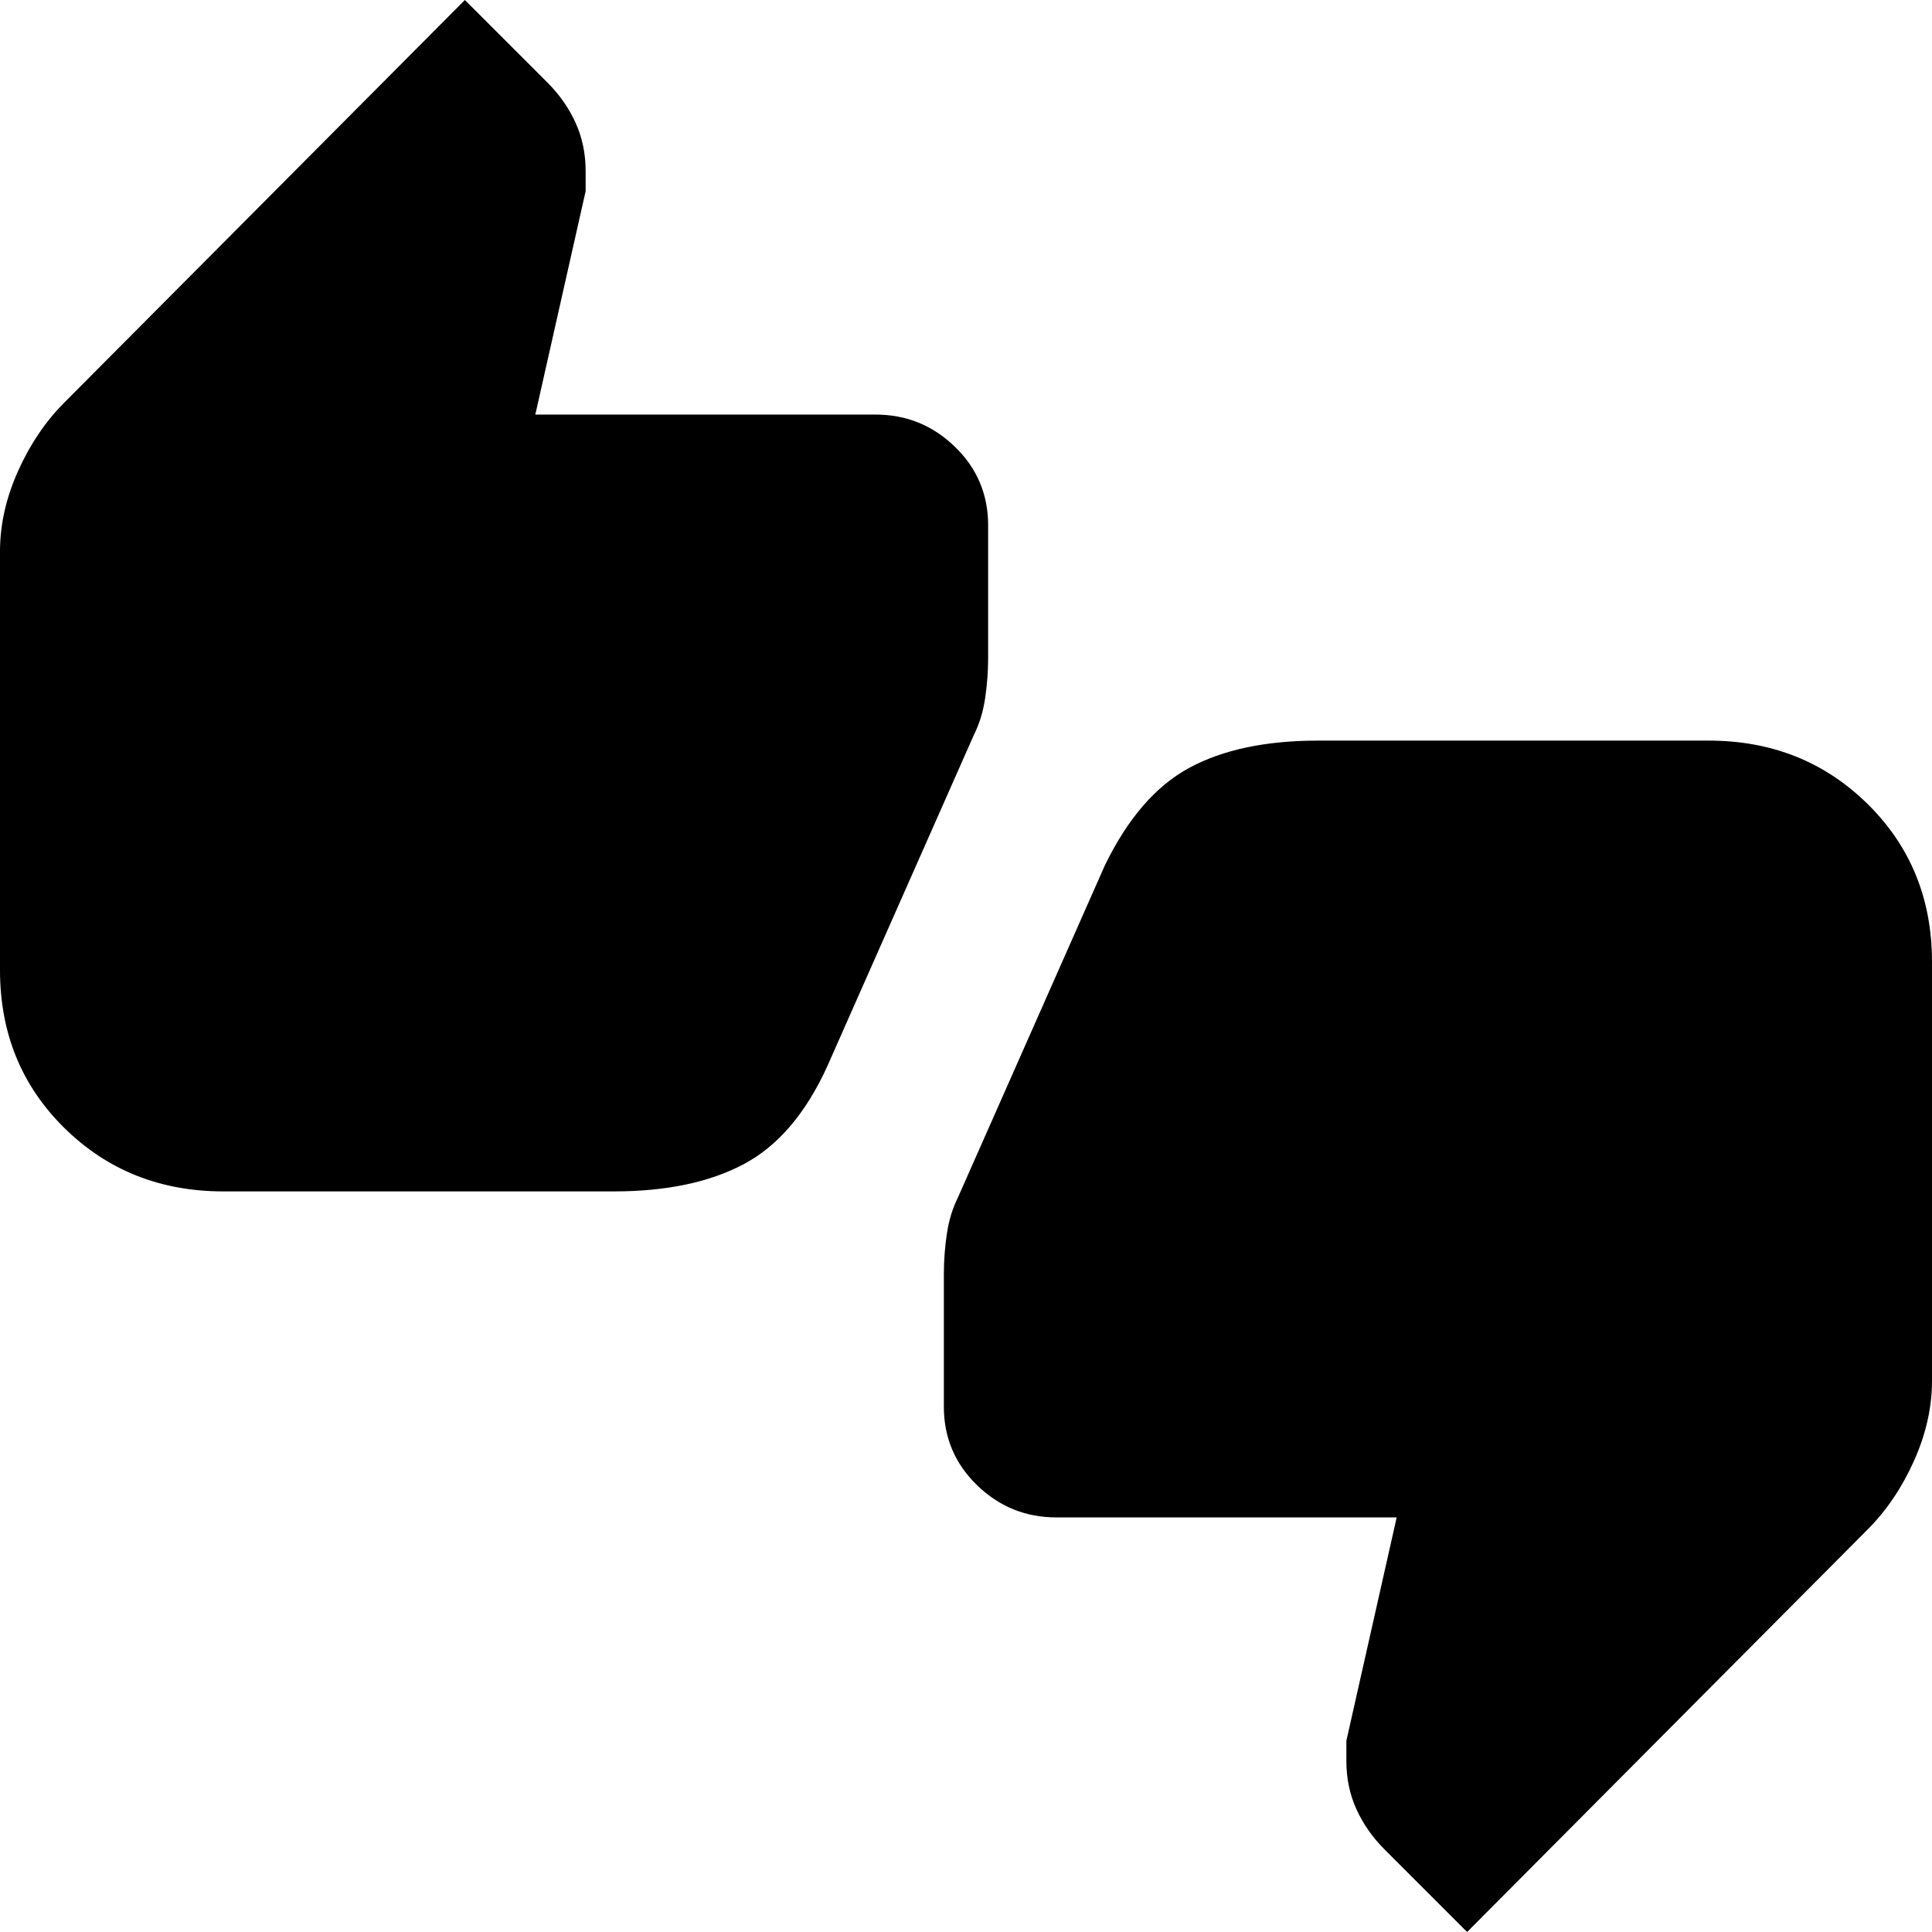 <svg xmlns="http://www.w3.org/2000/svg" height="24" viewBox="0 -960 960 960" width="24"><path d="M111-368q-47 0-79-31.5T0-478v-208q0-20 9-40t23-34l199-200 41 41q9 9 14 20t5 24v10l-25 111h169q23 0 39.5 16t16.5 39v66q0 10-1.5 20t-5.5 18l-73 165q-16 35-41.5 48.5T305-368H111ZM729 0l-41-41q-9-9-14-20t-5-24v-10l25-111H525q-23 0-39.5-16T469-261v-66q0-10 1.5-20t5.5-18l73-165q17-35 42-48.5t64-13.5h194q47 0 79 31.5t32 78.5v208q0 20-9 40t-23 34L729 0Z"/></svg>